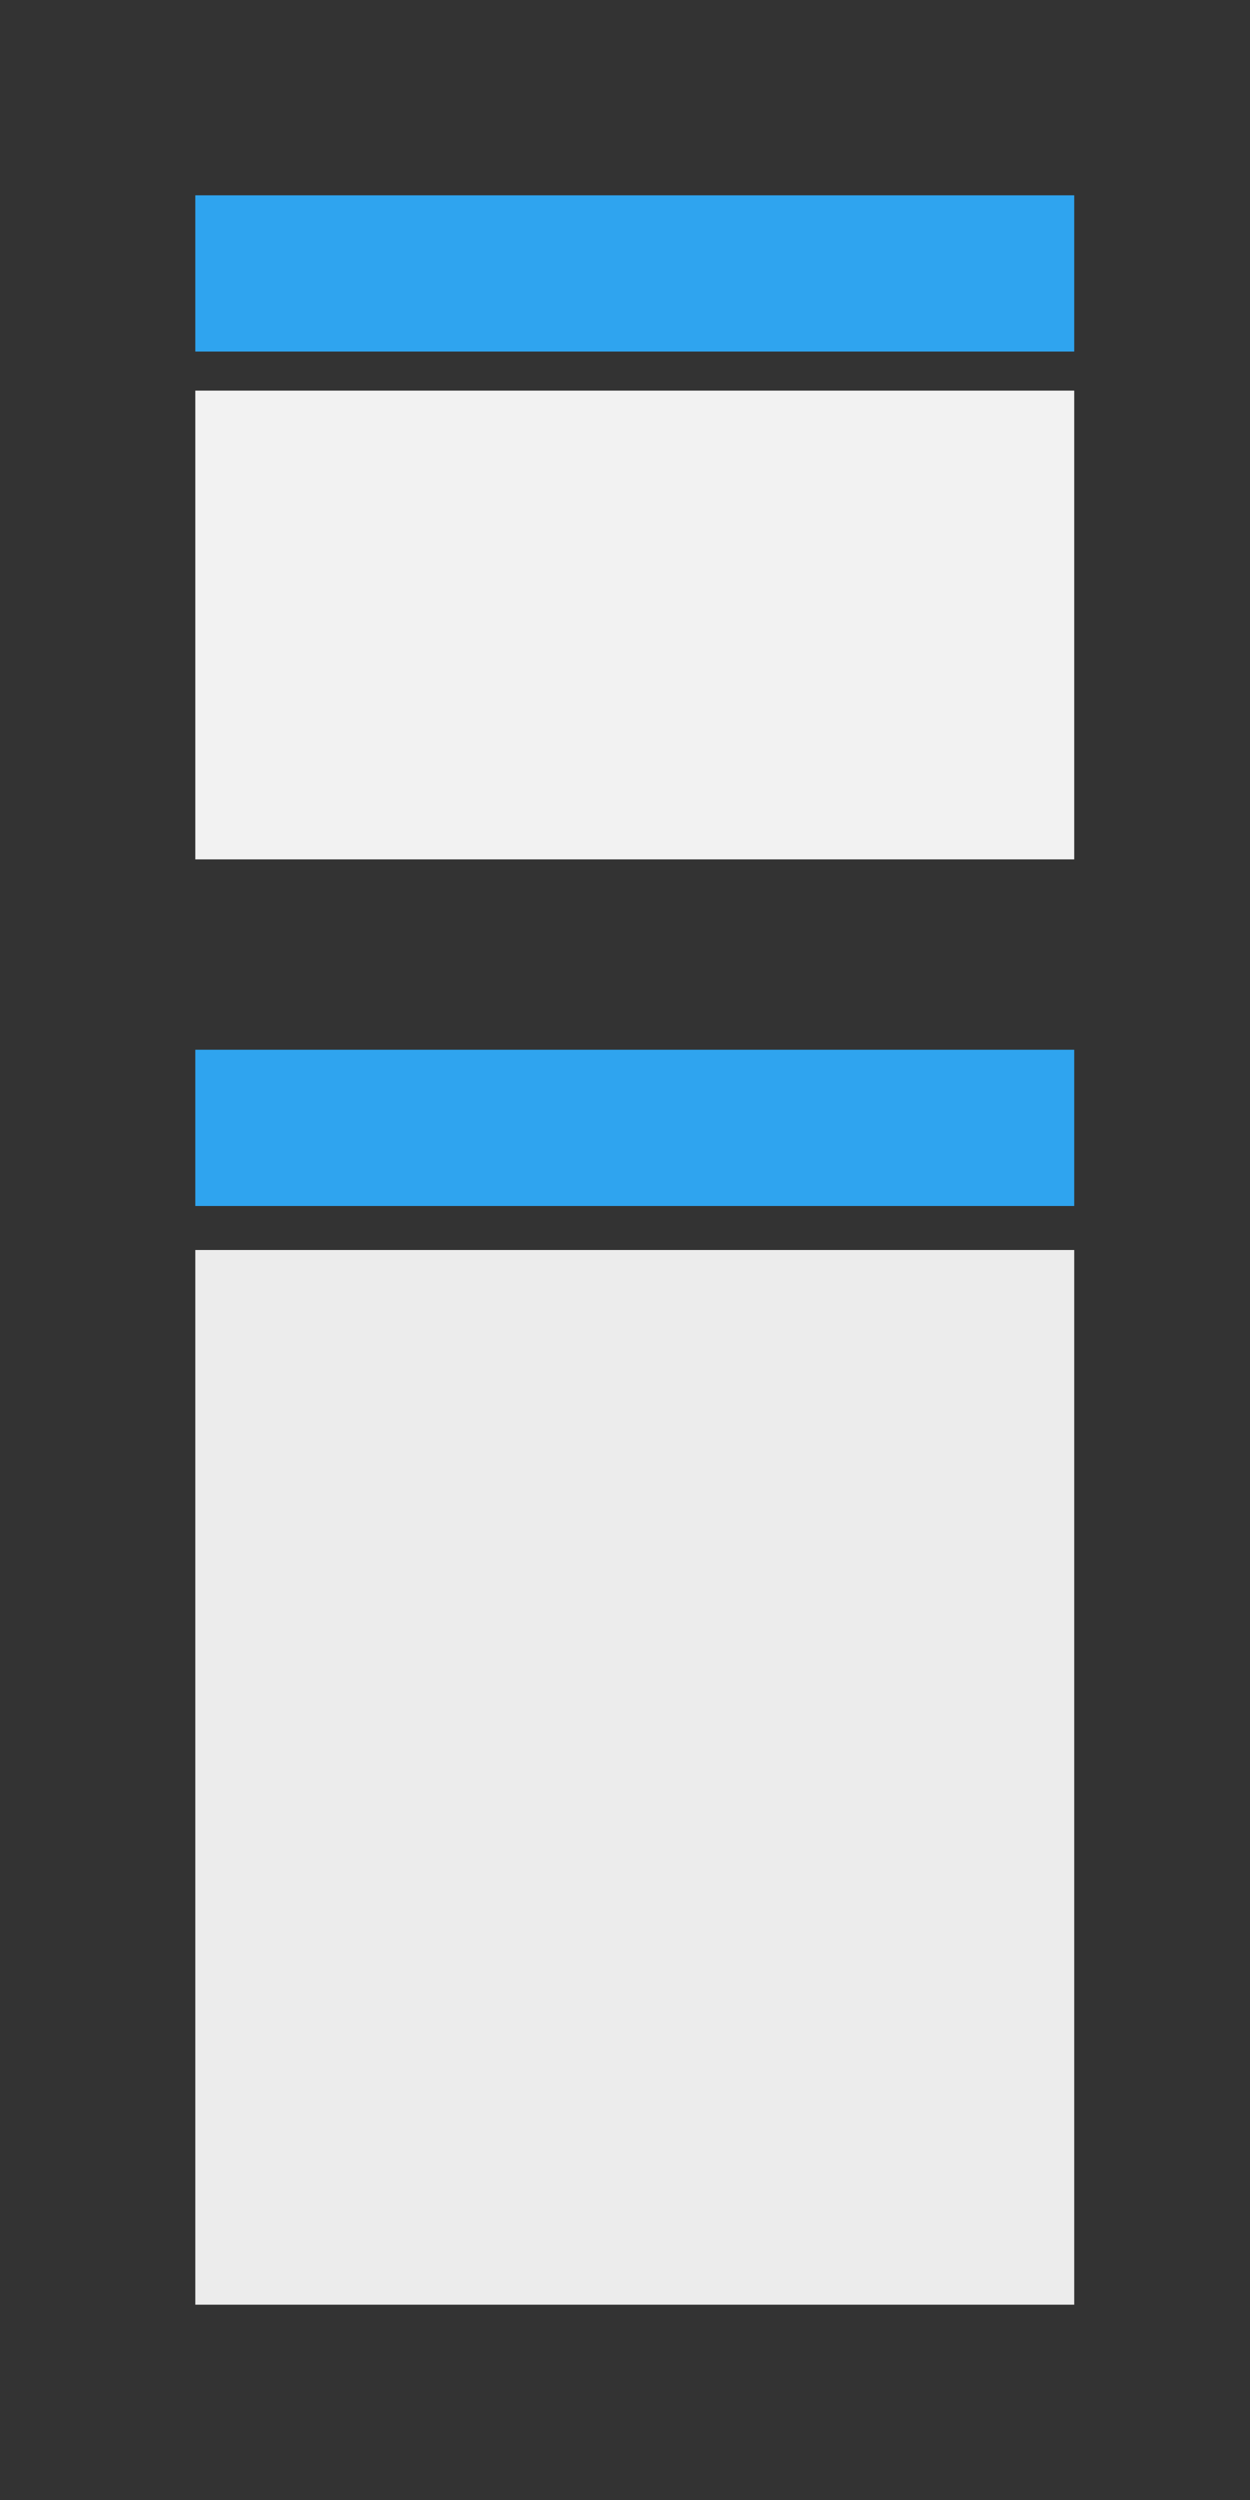 <svg xmlns="http://www.w3.org/2000/svg" width="64" height="128"><rect width="100%" height="100%" fill="#333333" stroke="none"/><path fill="#2fa4ef" fill-rule="evenodd" d="M10 10h45v8h-45z"/><path fill="#f2f2f2" fill-rule="evenodd" d="M10 20h45v24h-45z"/><path fill="#2fa4ef" fill-rule="evenodd" d="M10 53.747h45v8h-45z"/><path fill="#ececec" fill-rule="evenodd" d="M10 64h45v54h-45z"/></svg>